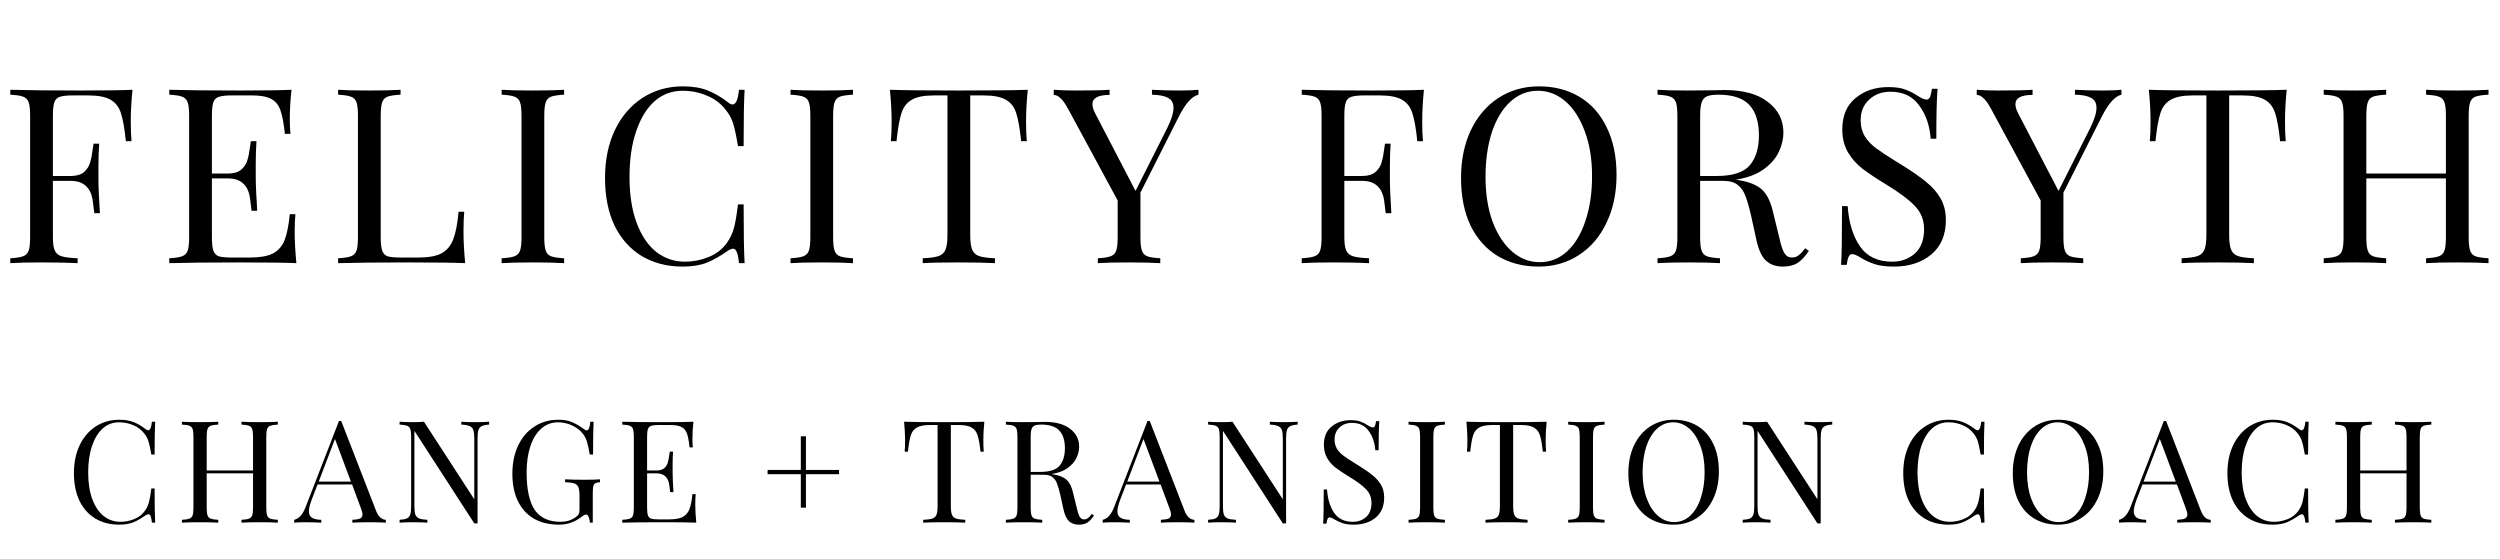 <svg width="684" height="153" viewBox="0 0 684 153" fill="none" xmlns="http://www.w3.org/2000/svg">
<path d="M36.247 24.564C35.934 27.735 35.778 30.594 35.778 33.14C35.778 35.373 35.845 37.205 35.979 38.634H34.438C34.081 35.195 33.634 32.649 33.098 30.996C32.562 29.299 31.624 28.07 30.284 27.311C28.944 26.507 26.889 26.105 24.12 26.105H19.899C18.291 26.105 17.107 26.239 16.348 26.507C15.633 26.73 15.142 27.222 14.874 27.981C14.606 28.74 14.472 29.969 14.472 31.666V48.148H19.363C20.926 48.148 22.132 47.791 22.981 47.076C23.83 46.317 24.388 45.446 24.656 44.463C24.969 43.436 25.214 42.163 25.393 40.644L25.594 39.304H27.135C27.001 41.18 26.934 43.279 26.934 45.602V48.818C26.934 51.096 27.068 54.267 27.336 58.332H25.795C25.75 58.019 25.616 56.947 25.393 55.116C25.17 53.24 24.544 51.833 23.517 50.895C22.534 49.957 21.15 49.488 19.363 49.488H14.472V64.898C14.472 66.595 14.651 67.824 15.008 68.583C15.365 69.342 15.991 69.856 16.884 70.124C17.777 70.392 19.229 70.571 21.239 70.66V72C18.916 71.866 15.633 71.799 11.39 71.799C7.549 71.799 4.69 71.866 2.814 72V70.66C4.422 70.571 5.583 70.392 6.298 70.124C7.057 69.856 7.571 69.342 7.839 68.583C8.107 67.824 8.241 66.595 8.241 64.898V31.666C8.241 29.969 8.107 28.74 7.839 27.981C7.571 27.222 7.057 26.708 6.298 26.44C5.583 26.172 4.422 25.993 2.814 25.904V24.564C7.191 24.698 13.668 24.765 22.244 24.765C28.81 24.765 33.478 24.698 36.247 24.564ZM80.624 63.424C80.624 65.97 80.78 68.829 81.093 72C78.055 71.866 72.941 71.799 65.749 71.799C57.173 71.799 50.697 71.866 46.319 72V70.66C47.928 70.571 49.089 70.392 49.803 70.124C50.563 69.856 51.077 69.342 51.344 68.583C51.612 67.824 51.746 66.595 51.746 64.898V31.666C51.746 29.969 51.612 28.74 51.344 27.981C51.077 27.222 50.563 26.708 49.803 26.44C49.089 26.172 47.928 25.993 46.319 25.904V24.564C50.697 24.698 57.173 24.765 65.749 24.765C72.316 24.765 76.983 24.698 79.752 24.564C79.44 27.512 79.284 30.147 79.284 32.47C79.284 34.212 79.35 35.597 79.484 36.624H77.944C77.631 33.721 77.229 31.577 76.737 30.192C76.246 28.763 75.42 27.735 74.258 27.11C73.097 26.44 71.333 26.105 68.966 26.105H63.404C61.797 26.105 60.613 26.239 59.853 26.507C59.139 26.73 58.648 27.222 58.38 27.981C58.111 28.74 57.977 29.969 57.977 31.666V47.478H62.4C63.963 47.478 65.169 47.121 66.017 46.406C66.866 45.647 67.424 44.776 67.692 43.793C68.005 42.766 68.251 41.493 68.43 39.974L68.63 38.634H70.171C70.037 40.51 69.971 42.609 69.971 44.932V48.148C69.971 50.426 70.105 53.597 70.373 57.662H68.832C68.787 57.349 68.653 56.277 68.43 54.446C68.206 52.57 67.581 51.163 66.553 50.225C65.571 49.287 64.186 48.818 62.4 48.818H57.977V64.898C57.977 66.595 58.111 67.824 58.38 68.583C58.648 69.342 59.139 69.856 59.853 70.124C60.613 70.347 61.797 70.459 63.404 70.459H68.296C71.065 70.459 73.164 70.102 74.594 69.387C76.067 68.628 77.139 67.444 77.809 65.836C78.48 64.183 78.971 61.771 79.284 58.6H80.825C80.691 59.806 80.624 61.414 80.624 63.424ZM109.593 25.904C107.985 25.993 106.801 26.172 106.042 26.44C105.327 26.708 104.836 27.222 104.568 27.981C104.3 28.74 104.166 29.969 104.166 31.666V64.898C104.166 66.595 104.3 67.824 104.568 68.583C104.836 69.342 105.327 69.856 106.042 70.124C106.801 70.347 107.985 70.459 109.593 70.459H114.484C117.253 70.459 119.352 70.079 120.782 69.32C122.256 68.516 123.328 67.243 123.998 65.501C124.668 63.759 125.159 61.235 125.472 57.93H127.013C126.879 59.315 126.812 61.146 126.812 63.424C126.812 65.97 126.968 68.829 127.281 72C124.243 71.866 119.129 71.799 111.938 71.799C103.362 71.799 96.885 71.866 92.508 72V70.66C94.116 70.571 95.277 70.392 95.992 70.124C96.751 69.856 97.265 69.342 97.533 68.583C97.801 67.824 97.935 66.595 97.935 64.898V31.666C97.935 29.969 97.801 28.74 97.533 27.981C97.265 27.222 96.751 26.708 95.992 26.44C95.277 26.172 94.116 25.993 92.508 25.904V24.564C94.384 24.698 97.242 24.765 101.084 24.765C104.657 24.765 107.493 24.698 109.593 24.564V25.904ZM154.341 25.904C152.733 25.993 151.55 26.172 150.79 26.44C150.076 26.708 149.584 27.222 149.316 27.981C149.048 28.74 148.914 29.969 148.914 31.666V64.898C148.914 66.595 149.048 67.824 149.316 68.583C149.584 69.342 150.076 69.856 150.79 70.124C151.55 70.392 152.733 70.571 154.341 70.66V72C152.287 71.866 149.45 71.799 145.832 71.799C141.991 71.799 139.132 71.866 137.256 72V70.66C138.864 70.571 140.026 70.392 140.74 70.124C141.5 69.856 142.013 69.342 142.281 68.583C142.549 67.824 142.683 66.595 142.683 64.898V31.666C142.683 29.969 142.549 28.74 142.281 27.981C142.013 27.222 141.5 26.708 140.74 26.44C140.026 26.172 138.864 25.993 137.256 25.904V24.564C139.132 24.698 141.991 24.765 145.832 24.765C149.406 24.765 152.242 24.698 154.341 24.564V25.904ZM186.84 23.626C189.52 23.626 191.798 24.006 193.674 24.765C195.55 25.524 197.381 26.596 199.168 27.981C199.659 28.383 200.084 28.584 200.441 28.584C201.334 28.584 201.915 27.244 202.183 24.564H203.724C203.545 27.467 203.456 32.604 203.456 39.974H201.915C201.424 37.071 200.977 34.994 200.575 33.743C200.173 32.448 199.503 31.219 198.565 30.058C197.225 28.316 195.505 27.021 193.406 26.172C191.351 25.279 189.118 24.832 186.706 24.832C183.803 24.832 181.257 25.792 179.068 27.713C176.924 29.634 175.249 32.381 174.043 35.954C172.837 39.483 172.234 43.637 172.234 48.416C172.234 53.285 172.882 57.461 174.177 60.945C175.472 64.429 177.259 67.087 179.537 68.918C181.86 70.705 184.473 71.598 187.376 71.598C189.609 71.598 191.776 71.174 193.875 70.325C195.974 69.476 197.627 68.203 198.833 66.506C199.726 65.255 200.374 63.915 200.776 62.486C201.178 61.057 201.558 58.868 201.915 55.92H203.456C203.456 63.603 203.545 68.963 203.724 72H202.183C202.049 70.571 201.848 69.566 201.58 68.985C201.357 68.36 201.022 68.047 200.575 68.047C200.218 68.047 199.749 68.226 199.168 68.583C197.158 70.012 195.237 71.107 193.406 71.866C191.575 72.581 189.364 72.938 186.773 72.938C182.53 72.938 178.8 71.978 175.584 70.057C172.413 68.136 169.934 65.367 168.147 61.749C166.405 58.086 165.534 53.731 165.534 48.684C165.534 43.771 166.427 39.416 168.214 35.619C170.045 31.822 172.569 28.874 175.785 26.775C179.046 24.676 182.731 23.626 186.84 23.626ZM233.37 25.904C231.762 25.993 230.578 26.172 229.819 26.44C229.104 26.708 228.613 27.222 228.345 27.981C228.077 28.74 227.943 29.969 227.943 31.666V64.898C227.943 66.595 228.077 67.824 228.345 68.583C228.613 69.342 229.104 69.856 229.819 70.124C230.578 70.392 231.762 70.571 233.37 70.66V72C231.315 71.866 228.479 71.799 224.861 71.799C221.02 71.799 218.161 71.866 216.285 72V70.66C217.893 70.571 219.054 70.392 219.769 70.124C220.528 69.856 221.042 69.342 221.31 68.583C221.578 67.824 221.712 66.595 221.712 64.898V31.666C221.712 29.969 221.578 28.74 221.31 27.981C221.042 27.222 220.528 26.708 219.769 26.44C219.054 26.172 217.893 25.993 216.285 25.904V24.564C218.161 24.698 221.02 24.765 224.861 24.765C228.434 24.765 231.271 24.698 233.37 24.564V25.904ZM281.199 24.564C280.886 27.735 280.73 30.594 280.73 33.14C280.73 35.373 280.797 37.205 280.931 38.634H279.39C279.033 35.195 278.586 32.649 278.05 30.996C277.514 29.299 276.576 28.07 275.236 27.311C273.896 26.507 271.841 26.105 269.072 26.105H265.454V64.228C265.454 66.104 265.633 67.466 265.99 68.315C266.347 69.164 266.973 69.744 267.866 70.057C268.759 70.37 270.211 70.571 272.221 70.66V72C269.898 71.866 266.615 71.799 262.372 71.799C257.905 71.799 254.6 71.866 252.456 72V70.66C254.466 70.571 255.918 70.37 256.811 70.057C257.704 69.744 258.33 69.164 258.687 68.315C259.044 67.466 259.223 66.104 259.223 64.228V26.105H255.605C252.836 26.105 250.781 26.507 249.441 27.311C248.101 28.07 247.163 29.299 246.627 30.996C246.091 32.649 245.644 35.195 245.287 38.634H243.746C243.88 37.205 243.947 35.373 243.947 33.14C243.947 30.594 243.791 27.735 243.478 24.564C247.185 24.698 253.483 24.765 262.372 24.765C271.216 24.765 277.492 24.698 281.199 24.564ZM322.879 24.765C324.889 24.765 326.564 24.698 327.904 24.564V25.904C327.011 26.127 326.14 26.708 325.291 27.646C324.443 28.539 323.527 29.946 322.544 31.867L312.025 52.704V64.898C312.025 66.595 312.159 67.824 312.427 68.583C312.695 69.342 313.187 69.856 313.901 70.124C314.661 70.392 315.844 70.571 317.452 70.66V72C315.398 71.866 312.561 71.799 308.943 71.799C305.102 71.799 302.243 71.866 300.367 72V70.66C301.975 70.571 303.137 70.392 303.851 70.124C304.611 69.856 305.124 69.342 305.392 68.583C305.66 67.824 305.794 66.595 305.794 64.898V54.848L292.193 29.723C291.389 28.249 290.675 27.266 290.049 26.775C289.469 26.239 288.888 25.971 288.307 25.971V24.564C290.049 24.698 292.015 24.765 294.203 24.765C298.536 24.765 301.663 24.698 303.583 24.564V25.971C300.457 25.971 298.893 26.82 298.893 28.517C298.893 29.187 299.117 29.969 299.563 30.862L310.685 52.235L319.261 35.217C320.467 32.85 321.07 30.929 321.07 29.455C321.07 28.204 320.579 27.311 319.596 26.775C318.614 26.239 317.14 25.949 315.174 25.904V24.564C317.72 24.698 320.289 24.765 322.879 24.765ZM389.586 24.564C389.273 27.735 389.117 30.594 389.117 33.14C389.117 35.373 389.184 37.205 389.318 38.634H387.777C387.419 35.195 386.973 32.649 386.437 30.996C385.901 29.299 384.963 28.07 383.623 27.311C382.283 26.507 380.228 26.105 377.459 26.105H373.238C371.63 26.105 370.446 26.239 369.687 26.507C368.972 26.73 368.481 27.222 368.213 27.981C367.945 28.74 367.811 29.969 367.811 31.666V48.148H372.702C374.265 48.148 375.471 47.791 376.32 47.076C377.168 46.317 377.727 45.446 377.995 44.463C378.307 43.436 378.553 42.163 378.732 40.644L378.933 39.304H380.474C380.34 41.18 380.273 43.279 380.273 45.602V48.818C380.273 51.096 380.407 54.267 380.675 58.332H379.134C379.089 58.019 378.955 56.947 378.732 55.116C378.508 53.24 377.883 51.833 376.856 50.895C375.873 49.957 374.488 49.488 372.702 49.488H367.811V64.898C367.811 66.595 367.989 67.824 368.347 68.583C368.704 69.342 369.329 69.856 370.223 70.124C371.116 70.392 372.568 70.571 374.578 70.66V72C372.255 71.866 368.972 71.799 364.729 71.799C360.887 71.799 358.029 71.866 356.153 72V70.66C357.761 70.571 358.922 70.392 359.637 70.124C360.396 69.856 360.91 69.342 361.178 68.583C361.446 67.824 361.58 66.595 361.58 64.898V31.666C361.58 29.969 361.446 28.74 361.178 27.981C360.91 27.222 360.396 26.708 359.637 26.44C358.922 26.172 357.761 25.993 356.153 25.904V24.564C360.53 24.698 367.007 24.765 375.583 24.765C382.149 24.765 386.816 24.698 389.586 24.564ZM421.047 23.626C425.29 23.626 428.998 24.586 432.169 26.507C435.385 28.428 437.864 31.219 439.606 34.882C441.393 38.5 442.286 42.833 442.286 47.88C442.286 52.793 441.37 57.148 439.539 60.945C437.752 64.742 435.229 67.69 431.968 69.789C428.752 71.888 425.089 72.938 420.98 72.938C416.737 72.938 413.007 71.978 409.791 70.057C406.62 68.136 404.141 65.367 402.354 61.749C400.612 58.086 399.741 53.731 399.741 48.684C399.741 43.771 400.634 39.416 402.421 35.619C404.252 31.822 406.776 28.874 409.992 26.775C413.253 24.676 416.938 23.626 421.047 23.626ZM420.779 24.832C417.92 24.832 415.397 25.837 413.208 27.847C411.064 29.812 409.389 32.582 408.183 36.155C407.022 39.728 406.441 43.815 406.441 48.416C406.441 53.061 407.089 57.148 408.384 60.677C409.724 64.206 411.511 66.93 413.744 68.851C415.977 70.772 418.479 71.732 421.248 71.732C424.107 71.732 426.608 70.749 428.752 68.784C430.941 66.774 432.616 63.982 433.777 60.409C434.983 56.836 435.586 52.749 435.586 48.148C435.586 43.503 434.916 39.416 433.576 35.887C432.281 32.358 430.516 29.634 428.283 27.713C426.05 25.792 423.548 24.832 420.779 24.832ZM494.908 68.65C493.88 70.169 492.853 71.263 491.826 71.933C490.798 72.603 489.436 72.938 487.739 72.938C485.907 72.938 484.389 72.402 483.183 71.33C482.021 70.258 481.15 68.382 480.57 65.702L479.096 59.002C478.56 56.679 478.046 54.893 477.555 53.642C477.108 52.391 476.416 51.386 475.478 50.627C474.54 49.868 473.222 49.488 471.525 49.488H465.16V64.898C465.16 66.595 465.294 67.824 465.562 68.583C465.83 69.342 466.321 69.856 467.036 70.124C467.795 70.392 468.979 70.571 470.587 70.66V72C468.532 71.866 465.696 71.799 462.078 71.799C458.236 71.799 455.378 71.866 453.502 72V70.66C455.11 70.571 456.271 70.392 456.986 70.124C457.745 69.856 458.259 69.342 458.527 68.583C458.795 67.824 458.929 66.595 458.929 64.898V31.666C458.929 29.969 458.795 28.74 458.527 27.981C458.259 27.222 457.745 26.708 456.986 26.44C456.271 26.172 455.11 25.993 453.502 25.904V24.564C455.378 24.698 458.102 24.765 461.676 24.765L468.912 24.698C469.76 24.653 470.721 24.631 471.793 24.631C476.974 24.631 480.949 25.725 483.719 27.914C486.533 30.058 487.94 32.85 487.94 36.289C487.94 38.031 487.515 39.795 486.667 41.582C485.863 43.324 484.478 44.91 482.513 46.339C480.592 47.724 478.068 48.662 474.942 49.153L475.746 49.287C478.694 49.778 480.838 50.672 482.178 51.967C483.518 53.262 484.5 55.317 485.126 58.131L486.801 64.965C487.247 67.02 487.716 68.449 488.208 69.253C488.699 70.057 489.369 70.459 490.218 70.459C490.977 70.459 491.602 70.258 492.094 69.856C492.63 69.454 493.233 68.806 493.903 67.913L494.908 68.65ZM470.118 25.904C468.733 25.904 467.683 26.06 466.969 26.373C466.299 26.686 465.83 27.244 465.562 28.048C465.294 28.852 465.16 30.058 465.16 31.666V48.148H469.649C474.071 48.148 477.108 47.165 478.761 45.2C480.413 43.235 481.24 40.51 481.24 37.026C481.24 33.363 480.369 30.594 478.627 28.718C476.885 26.842 474.048 25.904 470.118 25.904ZM516.645 23.827C518.61 23.827 520.151 24.05 521.268 24.497C522.429 24.899 523.613 25.502 524.819 26.306C525.802 26.931 526.561 27.244 527.097 27.244C527.499 27.244 527.812 27.021 528.035 26.574C528.258 26.083 528.437 25.323 528.571 24.296H530.112C529.889 26.887 529.777 31.443 529.777 37.964H528.236C527.968 34.346 526.918 31.309 525.087 28.852C523.3 26.351 520.687 25.1 517.248 25.1C514.836 25.1 512.871 25.837 511.352 27.311C509.833 28.74 509.074 30.594 509.074 32.872C509.074 34.569 509.454 36.043 510.213 37.294C511.017 38.545 512.022 39.617 513.228 40.51C514.434 41.403 516.154 42.542 518.387 43.927L520.33 45.133C523.144 46.875 525.355 48.416 526.963 49.756C528.616 51.051 529.933 52.548 530.916 54.245C531.899 55.942 532.39 57.93 532.39 60.208C532.39 64.273 531.05 67.422 528.37 69.655C525.69 71.844 522.295 72.938 518.186 72.938C516.042 72.938 514.278 72.715 512.893 72.268C511.553 71.821 510.258 71.218 509.007 70.459C508.024 69.834 507.265 69.521 506.729 69.521C506.327 69.521 506.014 69.767 505.791 70.258C505.568 70.705 505.389 71.442 505.255 72.469H503.714C503.893 70.012 503.982 64.652 503.982 56.389H505.523C505.836 60.9 506.952 64.563 508.873 67.377C510.794 70.191 513.742 71.598 517.717 71.598C520.129 71.598 522.184 70.861 523.881 69.387C525.578 67.868 526.427 65.635 526.427 62.687C526.427 60.186 525.578 58.064 523.881 56.322C522.228 54.58 519.593 52.615 515.975 50.426C513.34 48.818 511.196 47.389 509.543 46.138C507.935 44.887 506.617 43.391 505.59 41.649C504.563 39.862 504.049 37.785 504.049 35.418C504.049 31.666 505.255 28.807 507.667 26.842C510.079 24.832 513.072 23.827 516.645 23.827ZM575.406 24.765C577.416 24.765 579.091 24.698 580.431 24.564V25.904C579.538 26.127 578.667 26.708 577.818 27.646C576.97 28.539 576.054 29.946 575.071 31.867L564.552 52.704V64.898C564.552 66.595 564.686 67.824 564.954 68.583C565.222 69.342 565.714 69.856 566.428 70.124C567.188 70.392 568.371 70.571 569.979 70.66V72C567.925 71.866 565.088 71.799 561.47 71.799C557.629 71.799 554.77 71.866 552.894 72V70.66C554.502 70.571 555.664 70.392 556.378 70.124C557.138 69.856 557.651 69.342 557.919 68.583C558.187 67.824 558.321 66.595 558.321 64.898V54.848L544.72 29.723C543.916 28.249 543.202 27.266 542.576 26.775C541.996 26.239 541.415 25.971 540.834 25.971V24.564C542.576 24.698 544.542 24.765 546.73 24.765C551.063 24.765 554.19 24.698 556.11 24.564V25.971C552.984 25.971 551.42 26.82 551.42 28.517C551.42 29.187 551.644 29.969 552.09 30.862L563.212 52.235L571.788 35.217C572.994 32.85 573.597 30.929 573.597 29.455C573.597 28.204 573.106 27.311 572.123 26.775C571.141 26.239 569.667 25.949 567.701 25.904V24.564C570.247 24.698 572.816 24.765 575.406 24.765ZM625.644 24.564C625.332 27.735 625.175 30.594 625.175 33.14C625.175 35.373 625.242 37.205 625.376 38.634H623.835C623.478 35.195 623.031 32.649 622.495 30.996C621.959 29.299 621.021 28.07 619.681 27.311C618.341 26.507 616.287 26.105 613.517 26.105H609.899V64.228C609.899 66.104 610.078 67.466 610.435 68.315C610.793 69.164 611.418 69.744 612.311 70.057C613.205 70.37 614.656 70.571 616.666 70.66V72C614.344 71.866 611.061 71.799 606.817 71.799C602.351 71.799 599.045 71.866 596.901 72V70.66C598.911 70.571 600.363 70.37 601.256 70.057C602.15 69.744 602.775 69.164 603.132 68.315C603.49 67.466 603.668 66.104 603.668 64.228V26.105H600.05C597.281 26.105 595.226 26.507 593.886 27.311C592.546 28.07 591.608 29.299 591.072 30.996C590.536 32.649 590.09 35.195 589.732 38.634H588.191C588.325 37.205 588.392 35.373 588.392 33.14C588.392 30.594 588.236 27.735 587.923 24.564C591.631 24.698 597.929 24.765 606.817 24.765C615.661 24.765 621.937 24.698 625.644 24.564ZM680.859 25.904C679.251 25.993 678.067 26.172 677.308 26.44C676.593 26.708 676.102 27.222 675.834 27.981C675.566 28.74 675.432 29.969 675.432 31.666V64.898C675.432 66.595 675.566 67.824 675.834 68.583C676.102 69.342 676.593 69.856 677.308 70.124C678.067 70.392 679.251 70.571 680.859 70.66V72C678.983 71.866 676.124 71.799 672.283 71.799C668.665 71.799 665.828 71.866 663.774 72V70.66C665.382 70.571 666.543 70.392 667.258 70.124C668.017 69.856 668.531 69.342 668.799 68.583C669.067 67.824 669.201 66.595 669.201 64.898V48.818H647.426V64.898C647.426 66.595 647.56 67.824 647.828 68.583C648.096 69.342 648.587 69.856 649.302 70.124C650.061 70.392 651.245 70.571 652.853 70.66V72C650.798 71.866 647.962 71.799 644.344 71.799C640.502 71.799 637.644 71.866 635.768 72V70.66C637.376 70.571 638.537 70.392 639.252 70.124C640.011 69.856 640.525 69.342 640.793 68.583C641.061 67.824 641.195 66.595 641.195 64.898V31.666C641.195 29.969 641.061 28.74 640.793 27.981C640.525 27.222 640.011 26.708 639.252 26.44C638.537 26.172 637.376 25.993 635.768 25.904V24.564C637.644 24.698 640.502 24.765 644.344 24.765C647.917 24.765 650.753 24.698 652.853 24.564V25.904C651.245 25.993 650.061 26.172 649.302 26.44C648.587 26.708 648.096 27.222 647.828 27.981C647.56 28.74 647.426 29.969 647.426 31.666V47.478H669.201V31.666C669.201 29.969 669.067 28.74 668.799 27.981C668.531 27.222 668.017 26.708 667.258 26.44C666.543 26.172 665.382 25.993 663.774 25.904V24.564C665.828 24.698 668.665 24.765 672.283 24.765C676.124 24.765 678.983 24.698 680.859 24.564V25.904Z" fill="black"/>
<path d="M32.628 114.842C34.188 114.842 35.514 115.063 36.606 115.505C37.698 115.947 38.764 116.571 39.804 117.377C40.09 117.611 40.337 117.728 40.545 117.728C41.065 117.728 41.403 116.948 41.559 115.388H42.456C42.352 117.078 42.3 120.068 42.3 124.358H41.403C41.117 122.668 40.857 121.459 40.623 120.731C40.389 119.977 39.999 119.262 39.453 118.586C38.673 117.572 37.672 116.818 36.45 116.324C35.254 115.804 33.954 115.544 32.55 115.544C30.86 115.544 29.378 116.103 28.104 117.221C26.856 118.339 25.881 119.938 25.179 122.018C24.477 124.072 24.126 126.49 24.126 129.272C24.126 132.106 24.503 134.537 25.257 136.565C26.011 138.593 27.051 140.14 28.377 141.206C29.729 142.246 31.25 142.766 32.94 142.766C34.24 142.766 35.501 142.519 36.723 142.025C37.945 141.531 38.907 140.79 39.609 139.802C40.129 139.074 40.506 138.294 40.74 137.462C40.974 136.63 41.195 135.356 41.403 133.64H42.3C42.3 138.112 42.352 141.232 42.456 143H41.559C41.481 142.168 41.364 141.583 41.208 141.245C41.078 140.881 40.883 140.699 40.623 140.699C40.415 140.699 40.142 140.803 39.804 141.011C38.634 141.843 37.516 142.48 36.45 142.922C35.384 143.338 34.097 143.546 32.589 143.546C30.119 143.546 27.948 142.987 26.076 141.869C24.23 140.751 22.787 139.139 21.747 137.033C20.733 134.901 20.226 132.366 20.226 129.428C20.226 126.568 20.746 124.033 21.786 121.823C22.852 119.613 24.321 117.897 26.193 116.675C28.091 115.453 30.236 114.842 32.628 114.842ZM76.014 116.168C75.078 116.22 74.389 116.324 73.947 116.48C73.531 116.636 73.245 116.935 73.089 117.377C72.933 117.819 72.855 118.534 72.855 119.522V138.866C72.855 139.854 72.933 140.569 73.089 141.011C73.245 141.453 73.531 141.752 73.947 141.908C74.389 142.064 75.078 142.168 76.014 142.22V143C74.922 142.922 73.258 142.883 71.022 142.883C68.916 142.883 67.265 142.922 66.069 143V142.22C67.005 142.168 67.681 142.064 68.097 141.908C68.539 141.752 68.838 141.453 68.994 141.011C69.15 140.569 69.228 139.854 69.228 138.866V129.506H56.553V138.866C56.553 139.854 56.631 140.569 56.787 141.011C56.943 141.453 57.229 141.752 57.645 141.908C58.087 142.064 58.776 142.168 59.712 142.22V143C58.516 142.922 56.865 142.883 54.759 142.883C52.523 142.883 50.859 142.922 49.767 143V142.22C50.703 142.168 51.379 142.064 51.795 141.908C52.237 141.752 52.536 141.453 52.692 141.011C52.848 140.569 52.926 139.854 52.926 138.866V119.522C52.926 118.534 52.848 117.819 52.692 117.377C52.536 116.935 52.237 116.636 51.795 116.48C51.379 116.324 50.703 116.22 49.767 116.168V115.388C50.859 115.466 52.523 115.505 54.759 115.505C56.839 115.505 58.49 115.466 59.712 115.388V116.168C58.776 116.22 58.087 116.324 57.645 116.48C57.229 116.636 56.943 116.935 56.787 117.377C56.631 117.819 56.553 118.534 56.553 119.522V128.726H69.228V119.522C69.228 118.534 69.15 117.819 68.994 117.377C68.838 116.935 68.539 116.636 68.097 116.48C67.681 116.324 67.005 116.22 66.069 116.168V115.388C67.265 115.466 68.916 115.505 71.022 115.505C73.258 115.505 74.922 115.466 76.014 115.388V116.168ZM102.879 139.724C103.503 141.336 104.4 142.168 105.57 142.22V143C104.53 142.922 103.139 142.883 101.397 142.883C99.161 142.883 97.497 142.922 96.405 143V142.22C97.393 142.168 98.095 142.051 98.511 141.869C98.953 141.661 99.174 141.297 99.174 140.777C99.174 140.335 99.018 139.724 98.706 138.944L96.327 132.548H86.889L85.29 136.682C84.77 138.086 84.51 139.152 84.51 139.88C84.51 140.686 84.783 141.271 85.329 141.635C85.901 141.999 86.759 142.194 87.903 142.22V143C86.421 142.922 84.926 142.883 83.418 142.883C82.248 142.883 81.273 142.922 80.493 143V142.22C81.793 141.908 82.82 140.777 83.574 138.827L92.739 115.193H93.363L102.879 139.724ZM96.015 131.768L91.647 120.107L87.201 131.768H96.015ZM133.82 116.168C132.91 116.22 132.234 116.363 131.792 116.597C131.35 116.805 131.051 117.169 130.895 117.689C130.739 118.183 130.661 118.924 130.661 119.912V143.195H129.764L113.384 117.884V138.476C113.384 139.49 113.462 140.244 113.618 140.738C113.8 141.232 114.138 141.596 114.632 141.83C115.126 142.038 115.893 142.168 116.933 142.22V143C115.997 142.922 114.671 142.883 112.955 142.883C111.395 142.883 110.186 142.922 109.328 143V142.22C110.238 142.168 110.914 142.038 111.356 141.83C111.798 141.596 112.097 141.232 112.253 140.738C112.409 140.218 112.487 139.464 112.487 138.476V119.522C112.487 118.534 112.409 117.819 112.253 117.377C112.097 116.935 111.798 116.636 111.356 116.48C110.94 116.324 110.264 116.22 109.328 116.168V115.388C110.186 115.466 111.395 115.505 112.955 115.505C114.125 115.505 115.139 115.466 115.997 115.388L129.764 136.604V119.912C129.764 118.898 129.673 118.144 129.491 117.65C129.335 117.156 129.01 116.805 128.516 116.597C128.022 116.363 127.255 116.22 126.215 116.168V115.388C127.151 115.466 128.477 115.505 130.193 115.505C131.753 115.505 132.962 115.466 133.82 115.388V116.168ZM152.743 114.842C154.277 114.842 155.538 115.063 156.526 115.505C157.514 115.921 158.593 116.545 159.763 117.377C160.101 117.637 160.361 117.767 160.543 117.767C161.037 117.767 161.362 116.974 161.518 115.388H162.415C162.311 117.078 162.259 120.068 162.259 124.358H161.362C161.128 122.98 160.881 121.849 160.621 120.965C160.361 120.055 159.958 119.262 159.412 118.586C158.658 117.65 157.67 116.909 156.448 116.363C155.252 115.817 153.991 115.544 152.665 115.544C150.949 115.544 149.441 116.103 148.141 117.221C146.841 118.339 145.84 119.938 145.138 122.018C144.436 124.072 144.085 126.477 144.085 129.233C144.085 133.913 144.826 137.345 146.308 139.529C147.816 141.687 150.169 142.766 153.367 142.766C154.927 142.766 156.279 142.363 157.423 141.557C157.891 141.245 158.19 140.946 158.32 140.66C158.476 140.348 158.554 139.932 158.554 139.412V135.668C158.554 134.576 158.45 133.783 158.242 133.289C158.034 132.795 157.67 132.457 157.15 132.275C156.63 132.093 155.785 131.976 154.615 131.924V131.144C155.967 131.222 157.8 131.261 160.114 131.261C161.882 131.261 163.234 131.222 164.17 131.144V131.924C163.572 131.976 163.13 132.08 162.844 132.236C162.584 132.392 162.402 132.691 162.298 133.133C162.22 133.575 162.181 134.29 162.181 135.278V143H161.401C161.375 142.48 161.271 141.986 161.089 141.518C160.907 141.024 160.66 140.777 160.348 140.777C160.192 140.777 160.036 140.816 159.88 140.894C159.724 140.972 159.451 141.154 159.061 141.44C158.151 142.142 157.202 142.662 156.214 143C155.252 143.364 154.173 143.546 152.977 143.546C150.299 143.546 147.998 143 146.074 141.908C144.176 140.79 142.72 139.191 141.706 137.111C140.692 135.031 140.185 132.548 140.185 129.662C140.185 126.698 140.718 124.098 141.784 121.862C142.876 119.6 144.371 117.871 146.269 116.675C148.167 115.453 150.325 114.842 152.743 114.842ZM190.227 138.008C190.227 139.49 190.318 141.154 190.5 143C188.732 142.922 185.755 142.883 181.569 142.883C176.577 142.883 172.807 142.922 170.259 143V142.22C171.195 142.168 171.871 142.064 172.287 141.908C172.729 141.752 173.028 141.453 173.184 141.011C173.34 140.569 173.418 139.854 173.418 138.866V119.522C173.418 118.534 173.34 117.819 173.184 117.377C173.028 116.935 172.729 116.636 172.287 116.48C171.871 116.324 171.195 116.22 170.259 116.168V115.388C172.807 115.466 176.577 115.505 181.569 115.505C185.391 115.505 188.108 115.466 189.72 115.388C189.538 117.104 189.447 118.638 189.447 119.99C189.447 121.004 189.486 121.81 189.564 122.408H188.667C188.485 120.718 188.251 119.47 187.965 118.664C187.679 117.832 187.198 117.234 186.522 116.87C185.846 116.48 184.819 116.285 183.441 116.285H180.204C179.268 116.285 178.579 116.363 178.137 116.519C177.721 116.649 177.435 116.935 177.279 117.377C177.123 117.819 177.045 118.534 177.045 119.522V128.726H179.619C180.529 128.726 181.231 128.518 181.725 128.102C182.219 127.66 182.544 127.153 182.7 126.581C182.882 125.983 183.025 125.242 183.129 124.358L183.246 123.578H184.143C184.065 124.67 184.026 125.892 184.026 127.244V129.116C184.026 130.442 184.104 132.288 184.26 134.654H183.363C183.337 134.472 183.259 133.848 183.129 132.782C182.999 131.69 182.635 130.871 182.037 130.325C181.465 129.779 180.659 129.506 179.619 129.506H177.045V138.866C177.045 139.854 177.123 140.569 177.279 141.011C177.435 141.453 177.721 141.752 178.137 141.908C178.579 142.038 179.268 142.103 180.204 142.103H183.051C184.663 142.103 185.885 141.895 186.717 141.479C187.575 141.037 188.199 140.348 188.589 139.412C188.979 138.45 189.265 137.046 189.447 135.2H190.344C190.266 135.902 190.227 136.838 190.227 138.008ZM220.506 128.57H229.554V129.74H220.506V138.905H219.102V129.74H210.015V128.57H219.102V119.366H220.506V128.57ZM269.316 115.388C269.134 117.234 269.043 118.898 269.043 120.38C269.043 121.68 269.082 122.746 269.16 123.578H268.263C268.055 121.576 267.795 120.094 267.483 119.132C267.171 118.144 266.625 117.429 265.845 116.987C265.065 116.519 263.869 116.285 262.257 116.285H260.151V138.476C260.151 139.568 260.255 140.361 260.463 140.855C260.671 141.349 261.035 141.687 261.555 141.869C262.075 142.051 262.92 142.168 264.09 142.22V143C262.738 142.922 260.827 142.883 258.357 142.883C255.757 142.883 253.833 142.922 252.585 143V142.22C253.755 142.168 254.6 142.051 255.12 141.869C255.64 141.687 256.004 141.349 256.212 140.855C256.42 140.361 256.524 139.568 256.524 138.476V116.285H254.418C252.806 116.285 251.61 116.519 250.83 116.987C250.05 117.429 249.504 118.144 249.192 119.132C248.88 120.094 248.62 121.576 248.412 123.578H247.515C247.593 122.746 247.632 121.68 247.632 120.38C247.632 118.898 247.541 117.234 247.359 115.388C249.517 115.466 253.183 115.505 258.357 115.505C263.505 115.505 267.158 115.466 269.316 115.388ZM299.311 141.05C298.713 141.934 298.115 142.571 297.517 142.961C296.919 143.351 296.126 143.546 295.138 143.546C294.072 143.546 293.188 143.234 292.486 142.61C291.81 141.986 291.303 140.894 290.965 139.334L290.107 135.434C289.795 134.082 289.496 133.042 289.21 132.314C288.95 131.586 288.547 131.001 288.001 130.559C287.455 130.117 286.688 129.896 285.7 129.896H281.995V138.866C281.995 139.854 282.073 140.569 282.229 141.011C282.385 141.453 282.671 141.752 283.087 141.908C283.529 142.064 284.218 142.168 285.154 142.22V143C283.958 142.922 282.307 142.883 280.201 142.883C277.965 142.883 276.301 142.922 275.209 143V142.22C276.145 142.168 276.821 142.064 277.237 141.908C277.679 141.752 277.978 141.453 278.134 141.011C278.29 140.569 278.368 139.854 278.368 138.866V119.522C278.368 118.534 278.29 117.819 278.134 117.377C277.978 116.935 277.679 116.636 277.237 116.48C276.821 116.324 276.145 116.22 275.209 116.168V115.388C276.301 115.466 277.887 115.505 279.967 115.505L284.179 115.466C284.673 115.44 285.232 115.427 285.856 115.427C288.872 115.427 291.186 116.064 292.798 117.338C294.436 118.586 295.255 120.211 295.255 122.213C295.255 123.227 295.008 124.254 294.514 125.294C294.046 126.308 293.24 127.231 292.096 128.063C290.978 128.869 289.509 129.415 287.689 129.701L288.157 129.779C289.873 130.065 291.121 130.585 291.901 131.339C292.681 132.093 293.253 133.289 293.617 134.927L294.592 138.905C294.852 140.101 295.125 140.933 295.411 141.401C295.697 141.869 296.087 142.103 296.581 142.103C297.023 142.103 297.387 141.986 297.673 141.752C297.985 141.518 298.336 141.141 298.726 140.621L299.311 141.05ZM284.881 116.168C284.075 116.168 283.464 116.259 283.048 116.441C282.658 116.623 282.385 116.948 282.229 117.416C282.073 117.884 281.995 118.586 281.995 119.522V129.116H284.608C287.182 129.116 288.95 128.544 289.912 127.4C290.874 126.256 291.355 124.67 291.355 122.642C291.355 120.51 290.848 118.898 289.834 117.806C288.82 116.714 287.169 116.168 284.881 116.168ZM324.093 139.724C324.717 141.336 325.614 142.168 326.784 142.22V143C325.744 142.922 324.353 142.883 322.611 142.883C320.375 142.883 318.711 142.922 317.619 143V142.22C318.607 142.168 319.309 142.051 319.725 141.869C320.167 141.661 320.388 141.297 320.388 140.777C320.388 140.335 320.232 139.724 319.92 138.944L317.541 132.548H308.103L306.504 136.682C305.984 138.086 305.724 139.152 305.724 139.88C305.724 140.686 305.997 141.271 306.543 141.635C307.115 141.999 307.973 142.194 309.117 142.22V143C307.635 142.922 306.14 142.883 304.632 142.883C303.462 142.883 302.487 142.922 301.707 143V142.22C303.007 141.908 304.034 140.777 304.788 138.827L313.953 115.193H314.577L324.093 139.724ZM317.229 131.768L312.861 120.107L308.415 131.768H317.229ZM355.033 116.168C354.123 116.22 353.447 116.363 353.005 116.597C352.563 116.805 352.264 117.169 352.108 117.689C351.952 118.183 351.874 118.924 351.874 119.912V143.195H350.977L334.597 117.884V138.476C334.597 139.49 334.675 140.244 334.831 140.738C335.013 141.232 335.351 141.596 335.845 141.83C336.339 142.038 337.106 142.168 338.146 142.22V143C337.21 142.922 335.884 142.883 334.168 142.883C332.608 142.883 331.399 142.922 330.541 143V142.22C331.451 142.168 332.127 142.038 332.569 141.83C333.011 141.596 333.31 141.232 333.466 140.738C333.622 140.218 333.7 139.464 333.7 138.476V119.522C333.7 118.534 333.622 117.819 333.466 117.377C333.31 116.935 333.011 116.636 332.569 116.48C332.153 116.324 331.477 116.22 330.541 116.168V115.388C331.399 115.466 332.608 115.505 334.168 115.505C335.338 115.505 336.352 115.466 337.21 115.388L350.977 136.604V119.912C350.977 118.898 350.886 118.144 350.704 117.65C350.548 117.156 350.223 116.805 349.729 116.597C349.235 116.363 348.468 116.22 347.428 116.168V115.388C348.364 115.466 349.69 115.505 351.406 115.505C352.966 115.505 354.175 115.466 355.033 115.388V116.168ZM369.543 114.959C370.687 114.959 371.584 115.089 372.234 115.349C372.91 115.583 373.599 115.934 374.301 116.402C374.873 116.766 375.315 116.948 375.627 116.948C375.861 116.948 376.043 116.818 376.173 116.558C376.303 116.272 376.407 115.83 376.485 115.232H377.382C377.252 116.74 377.187 119.392 377.187 123.188H376.29C376.134 121.082 375.523 119.314 374.457 117.884C373.417 116.428 371.896 115.7 369.894 115.7C368.49 115.7 367.346 116.129 366.462 116.987C365.578 117.819 365.136 118.898 365.136 120.224C365.136 121.212 365.357 122.07 365.799 122.798C366.267 123.526 366.852 124.15 367.554 124.67C368.256 125.19 369.257 125.853 370.557 126.659L371.688 127.361C373.326 128.375 374.613 129.272 375.549 130.052C376.511 130.806 377.278 131.677 377.85 132.665C378.422 133.653 378.708 134.81 378.708 136.136C378.708 138.502 377.928 140.335 376.368 141.635C374.808 142.909 372.832 143.546 370.44 143.546C369.192 143.546 368.165 143.416 367.359 143.156C366.579 142.896 365.825 142.545 365.097 142.103C364.525 141.739 364.083 141.557 363.771 141.557C363.537 141.557 363.355 141.7 363.225 141.986C363.095 142.246 362.991 142.675 362.913 143.273H362.016C362.12 141.843 362.172 138.723 362.172 133.913H363.069C363.251 136.539 363.901 138.671 365.019 140.309C366.137 141.947 367.853 142.766 370.167 142.766C371.571 142.766 372.767 142.337 373.755 141.479C374.743 140.595 375.237 139.295 375.237 137.579C375.237 136.123 374.743 134.888 373.755 133.874C372.793 132.86 371.259 131.716 369.153 130.442C367.619 129.506 366.371 128.674 365.409 127.946C364.473 127.218 363.706 126.347 363.108 125.333C362.51 124.293 362.211 123.084 362.211 121.706C362.211 119.522 362.913 117.858 364.317 116.714C365.721 115.544 367.463 114.959 369.543 114.959ZM395.324 116.168C394.388 116.22 393.699 116.324 393.257 116.48C392.841 116.636 392.555 116.935 392.399 117.377C392.243 117.819 392.165 118.534 392.165 119.522V138.866C392.165 139.854 392.243 140.569 392.399 141.011C392.555 141.453 392.841 141.752 393.257 141.908C393.699 142.064 394.388 142.168 395.324 142.22V143C394.128 142.922 392.477 142.883 390.371 142.883C388.135 142.883 386.471 142.922 385.379 143V142.22C386.315 142.168 386.991 142.064 387.407 141.908C387.849 141.752 388.148 141.453 388.304 141.011C388.46 140.569 388.538 139.854 388.538 138.866V119.522C388.538 118.534 388.46 117.819 388.304 117.377C388.148 116.935 387.849 116.636 387.407 116.48C386.991 116.324 386.315 116.22 385.379 116.168V115.388C386.471 115.466 388.135 115.505 390.371 115.505C392.451 115.505 394.102 115.466 395.324 115.388V116.168ZM423.165 115.388C422.983 117.234 422.892 118.898 422.892 120.38C422.892 121.68 422.931 122.746 423.009 123.578H422.112C421.904 121.576 421.644 120.094 421.332 119.132C421.02 118.144 420.474 117.429 419.694 116.987C418.914 116.519 417.718 116.285 416.106 116.285H414V138.476C414 139.568 414.104 140.361 414.312 140.855C414.52 141.349 414.884 141.687 415.404 141.869C415.924 142.051 416.769 142.168 417.939 142.22V143C416.587 142.922 414.676 142.883 412.206 142.883C409.606 142.883 407.682 142.922 406.434 143V142.22C407.604 142.168 408.449 142.051 408.969 141.869C409.489 141.687 409.853 141.349 410.061 140.855C410.269 140.361 410.373 139.568 410.373 138.476V116.285H408.267C406.655 116.285 405.459 116.519 404.679 116.987C403.899 117.429 403.353 118.144 403.041 119.132C402.729 120.094 402.469 121.576 402.261 123.578H401.364C401.442 122.746 401.481 121.68 401.481 120.38C401.481 118.898 401.39 117.234 401.208 115.388C403.366 115.466 407.032 115.505 412.206 115.505C417.354 115.505 421.007 115.466 423.165 115.388ZM439.002 116.168C438.066 116.22 437.377 116.324 436.935 116.48C436.519 116.636 436.233 116.935 436.077 117.377C435.921 117.819 435.843 118.534 435.843 119.522V138.866C435.843 139.854 435.921 140.569 436.077 141.011C436.233 141.453 436.519 141.752 436.935 141.908C437.377 142.064 438.066 142.168 439.002 142.22V143C437.806 142.922 436.155 142.883 434.049 142.883C431.813 142.883 430.149 142.922 429.057 143V142.22C429.993 142.168 430.669 142.064 431.085 141.908C431.527 141.752 431.826 141.453 431.982 141.011C432.138 140.569 432.216 139.854 432.216 138.866V119.522C432.216 118.534 432.138 117.819 431.982 117.377C431.826 116.935 431.527 116.636 431.085 116.48C430.669 116.324 429.993 116.22 429.057 116.168V115.388C430.149 115.466 431.813 115.505 434.049 115.505C436.129 115.505 437.78 115.466 439.002 115.388V116.168ZM457.92 114.842C460.39 114.842 462.548 115.401 464.394 116.519C466.266 117.637 467.709 119.262 468.723 121.394C469.763 123.5 470.283 126.022 470.283 128.96C470.283 131.82 469.75 134.355 468.684 136.565C467.644 138.775 466.175 140.491 464.277 141.713C462.405 142.935 460.273 143.546 457.881 143.546C455.411 143.546 453.24 142.987 451.368 141.869C449.522 140.751 448.079 139.139 447.039 137.033C446.025 134.901 445.518 132.366 445.518 129.428C445.518 126.568 446.038 124.033 447.078 121.823C448.144 119.613 449.613 117.897 451.485 116.675C453.383 115.453 455.528 114.842 457.92 114.842ZM457.764 115.544C456.1 115.544 454.631 116.129 453.357 117.299C452.109 118.443 451.134 120.055 450.432 122.135C449.756 124.215 449.418 126.594 449.418 129.272C449.418 131.976 449.795 134.355 450.549 136.409C451.329 138.463 452.369 140.049 453.669 141.167C454.969 142.285 456.425 142.844 458.037 142.844C459.701 142.844 461.157 142.272 462.405 141.128C463.679 139.958 464.654 138.333 465.33 136.253C466.032 134.173 466.383 131.794 466.383 129.116C466.383 126.412 465.993 124.033 465.213 121.979C464.459 119.925 463.432 118.339 462.132 117.221C460.832 116.103 459.376 115.544 457.764 115.544ZM501.303 116.168C500.393 116.22 499.717 116.363 499.275 116.597C498.833 116.805 498.534 117.169 498.378 117.689C498.222 118.183 498.144 118.924 498.144 119.912V143.195H497.247L480.867 117.884V138.476C480.867 139.49 480.945 140.244 481.101 140.738C481.283 141.232 481.621 141.596 482.115 141.83C482.609 142.038 483.376 142.168 484.416 142.22V143C483.48 142.922 482.154 142.883 480.438 142.883C478.878 142.883 477.669 142.922 476.811 143V142.22C477.721 142.168 478.397 142.038 478.839 141.83C479.281 141.596 479.58 141.232 479.736 140.738C479.892 140.218 479.97 139.464 479.97 138.476V119.522C479.97 118.534 479.892 117.819 479.736 117.377C479.58 116.935 479.281 116.636 478.839 116.48C478.423 116.324 477.747 116.22 476.811 116.168V115.388C477.669 115.466 478.878 115.505 480.438 115.505C481.608 115.505 482.622 115.466 483.48 115.388L497.247 136.604V119.912C497.247 118.898 497.156 118.144 496.974 117.65C496.818 117.156 496.493 116.805 495.999 116.597C495.505 116.363 494.738 116.22 493.698 116.168V115.388C494.634 115.466 495.96 115.505 497.676 115.505C499.236 115.505 500.445 115.466 501.303 115.388V116.168ZM533.13 114.842C534.69 114.842 536.016 115.063 537.108 115.505C538.2 115.947 539.266 116.571 540.306 117.377C540.592 117.611 540.839 117.728 541.047 117.728C541.567 117.728 541.905 116.948 542.061 115.388H542.958C542.854 117.078 542.802 120.068 542.802 124.358H541.905C541.619 122.668 541.359 121.459 541.125 120.731C540.891 119.977 540.501 119.262 539.955 118.586C539.175 117.572 538.174 116.818 536.952 116.324C535.756 115.804 534.456 115.544 533.052 115.544C531.362 115.544 529.88 116.103 528.606 117.221C527.358 118.339 526.383 119.938 525.681 122.018C524.979 124.072 524.628 126.49 524.628 129.272C524.628 132.106 525.005 134.537 525.759 136.565C526.513 138.593 527.553 140.14 528.879 141.206C530.231 142.246 531.752 142.766 533.442 142.766C534.742 142.766 536.003 142.519 537.225 142.025C538.447 141.531 539.409 140.79 540.111 139.802C540.631 139.074 541.008 138.294 541.242 137.462C541.476 136.63 541.697 135.356 541.905 133.64H542.802C542.802 138.112 542.854 141.232 542.958 143H542.061C541.983 142.168 541.866 141.583 541.71 141.245C541.58 140.881 541.385 140.699 541.125 140.699C540.917 140.699 540.644 140.803 540.306 141.011C539.136 141.843 538.018 142.48 536.952 142.922C535.886 143.338 534.599 143.546 533.091 143.546C530.621 143.546 528.45 142.987 526.578 141.869C524.732 140.751 523.289 139.139 522.249 137.033C521.235 134.901 520.728 132.366 520.728 129.428C520.728 126.568 521.248 124.033 522.288 121.823C523.354 119.613 524.823 117.897 526.695 116.675C528.593 115.453 530.738 114.842 533.13 114.842ZM563.101 114.842C565.571 114.842 567.729 115.401 569.575 116.519C571.447 117.637 572.89 119.262 573.904 121.394C574.944 123.5 575.464 126.022 575.464 128.96C575.464 131.82 574.931 134.355 573.865 136.565C572.825 138.775 571.356 140.491 569.458 141.713C567.586 142.935 565.454 143.546 563.062 143.546C560.592 143.546 558.421 142.987 556.549 141.869C554.703 140.751 553.26 139.139 552.22 137.033C551.206 134.901 550.699 132.366 550.699 129.428C550.699 126.568 551.219 124.033 552.259 121.823C553.325 119.613 554.794 117.897 556.666 116.675C558.564 115.453 560.709 114.842 563.101 114.842ZM562.945 115.544C561.281 115.544 559.812 116.129 558.538 117.299C557.29 118.443 556.315 120.055 555.613 122.135C554.937 124.215 554.599 126.594 554.599 129.272C554.599 131.976 554.976 134.355 555.73 136.409C556.51 138.463 557.55 140.049 558.85 141.167C560.15 142.285 561.606 142.844 563.218 142.844C564.882 142.844 566.338 142.272 567.586 141.128C568.86 139.958 569.835 138.333 570.511 136.253C571.213 134.173 571.564 131.794 571.564 129.116C571.564 126.412 571.174 124.033 570.394 121.979C569.64 119.925 568.613 118.339 567.313 117.221C566.013 116.103 564.557 115.544 562.945 115.544ZM602.163 139.724C602.787 141.336 603.684 142.168 604.854 142.22V143C603.814 142.922 602.423 142.883 600.681 142.883C598.445 142.883 596.781 142.922 595.689 143V142.22C596.677 142.168 597.379 142.051 597.795 141.869C598.237 141.661 598.458 141.297 598.458 140.777C598.458 140.335 598.302 139.724 597.99 138.944L595.611 132.548H586.173L584.574 136.682C584.054 138.086 583.794 139.152 583.794 139.88C583.794 140.686 584.067 141.271 584.613 141.635C585.185 141.999 586.043 142.194 587.187 142.22V143C585.705 142.922 584.21 142.883 582.702 142.883C581.532 142.883 580.557 142.922 579.777 143V142.22C581.077 141.908 582.104 140.777 582.858 138.827L592.023 115.193H592.647L602.163 139.724ZM595.299 131.768L590.931 120.107L586.485 131.768H595.299ZM621.823 114.842C623.383 114.842 624.709 115.063 625.801 115.505C626.893 115.947 627.959 116.571 628.999 117.377C629.285 117.611 629.532 117.728 629.74 117.728C630.26 117.728 630.598 116.948 630.754 115.388H631.651C631.547 117.078 631.495 120.068 631.495 124.358H630.598C630.312 122.668 630.052 121.459 629.818 120.731C629.584 119.977 629.194 119.262 628.648 118.586C627.868 117.572 626.867 116.818 625.645 116.324C624.449 115.804 623.149 115.544 621.745 115.544C620.055 115.544 618.573 116.103 617.299 117.221C616.051 118.339 615.076 119.938 614.374 122.018C613.672 124.072 613.321 126.49 613.321 129.272C613.321 132.106 613.698 134.537 614.452 136.565C615.206 138.593 616.246 140.14 617.572 141.206C618.924 142.246 620.445 142.766 622.135 142.766C623.435 142.766 624.696 142.519 625.918 142.025C627.14 141.531 628.102 140.79 628.804 139.802C629.324 139.074 629.701 138.294 629.935 137.462C630.169 136.63 630.39 135.356 630.598 133.64H631.495C631.495 138.112 631.547 141.232 631.651 143H630.754C630.676 142.168 630.559 141.583 630.403 141.245C630.273 140.881 630.078 140.699 629.818 140.699C629.61 140.699 629.337 140.803 628.999 141.011C627.829 141.843 626.711 142.48 625.645 142.922C624.579 143.338 623.292 143.546 621.784 143.546C619.314 143.546 617.143 142.987 615.271 141.869C613.425 140.751 611.982 139.139 610.942 137.033C609.928 134.901 609.421 132.366 609.421 129.428C609.421 126.568 609.941 124.033 610.981 121.823C612.047 119.613 613.516 117.897 615.388 116.675C617.286 115.453 619.431 114.842 621.823 114.842ZM665.21 116.168C664.274 116.22 663.585 116.324 663.143 116.48C662.727 116.636 662.441 116.935 662.285 117.377C662.129 117.819 662.051 118.534 662.051 119.522V138.866C662.051 139.854 662.129 140.569 662.285 141.011C662.441 141.453 662.727 141.752 663.143 141.908C663.585 142.064 664.274 142.168 665.21 142.22V143C664.118 142.922 662.454 142.883 660.218 142.883C658.112 142.883 656.461 142.922 655.265 143V142.22C656.201 142.168 656.877 142.064 657.293 141.908C657.735 141.752 658.034 141.453 658.19 141.011C658.346 140.569 658.424 139.854 658.424 138.866V129.506H645.749V138.866C645.749 139.854 645.827 140.569 645.983 141.011C646.139 141.453 646.425 141.752 646.841 141.908C647.283 142.064 647.972 142.168 648.908 142.22V143C647.712 142.922 646.061 142.883 643.955 142.883C641.719 142.883 640.055 142.922 638.963 143V142.22C639.899 142.168 640.575 142.064 640.991 141.908C641.433 141.752 641.732 141.453 641.888 141.011C642.044 140.569 642.122 139.854 642.122 138.866V119.522C642.122 118.534 642.044 117.819 641.888 117.377C641.732 116.935 641.433 116.636 640.991 116.48C640.575 116.324 639.899 116.22 638.963 116.168V115.388C640.055 115.466 641.719 115.505 643.955 115.505C646.035 115.505 647.686 115.466 648.908 115.388V116.168C647.972 116.22 647.283 116.324 646.841 116.48C646.425 116.636 646.139 116.935 645.983 117.377C645.827 117.819 645.749 118.534 645.749 119.522V128.726H658.424V119.522C658.424 118.534 658.346 117.819 658.19 117.377C658.034 116.935 657.735 116.636 657.293 116.48C656.877 116.324 656.201 116.22 655.265 116.168V115.388C656.461 115.466 658.112 115.505 660.218 115.505C662.454 115.505 664.118 115.466 665.21 115.388V116.168Z" fill="black"/>
</svg>
